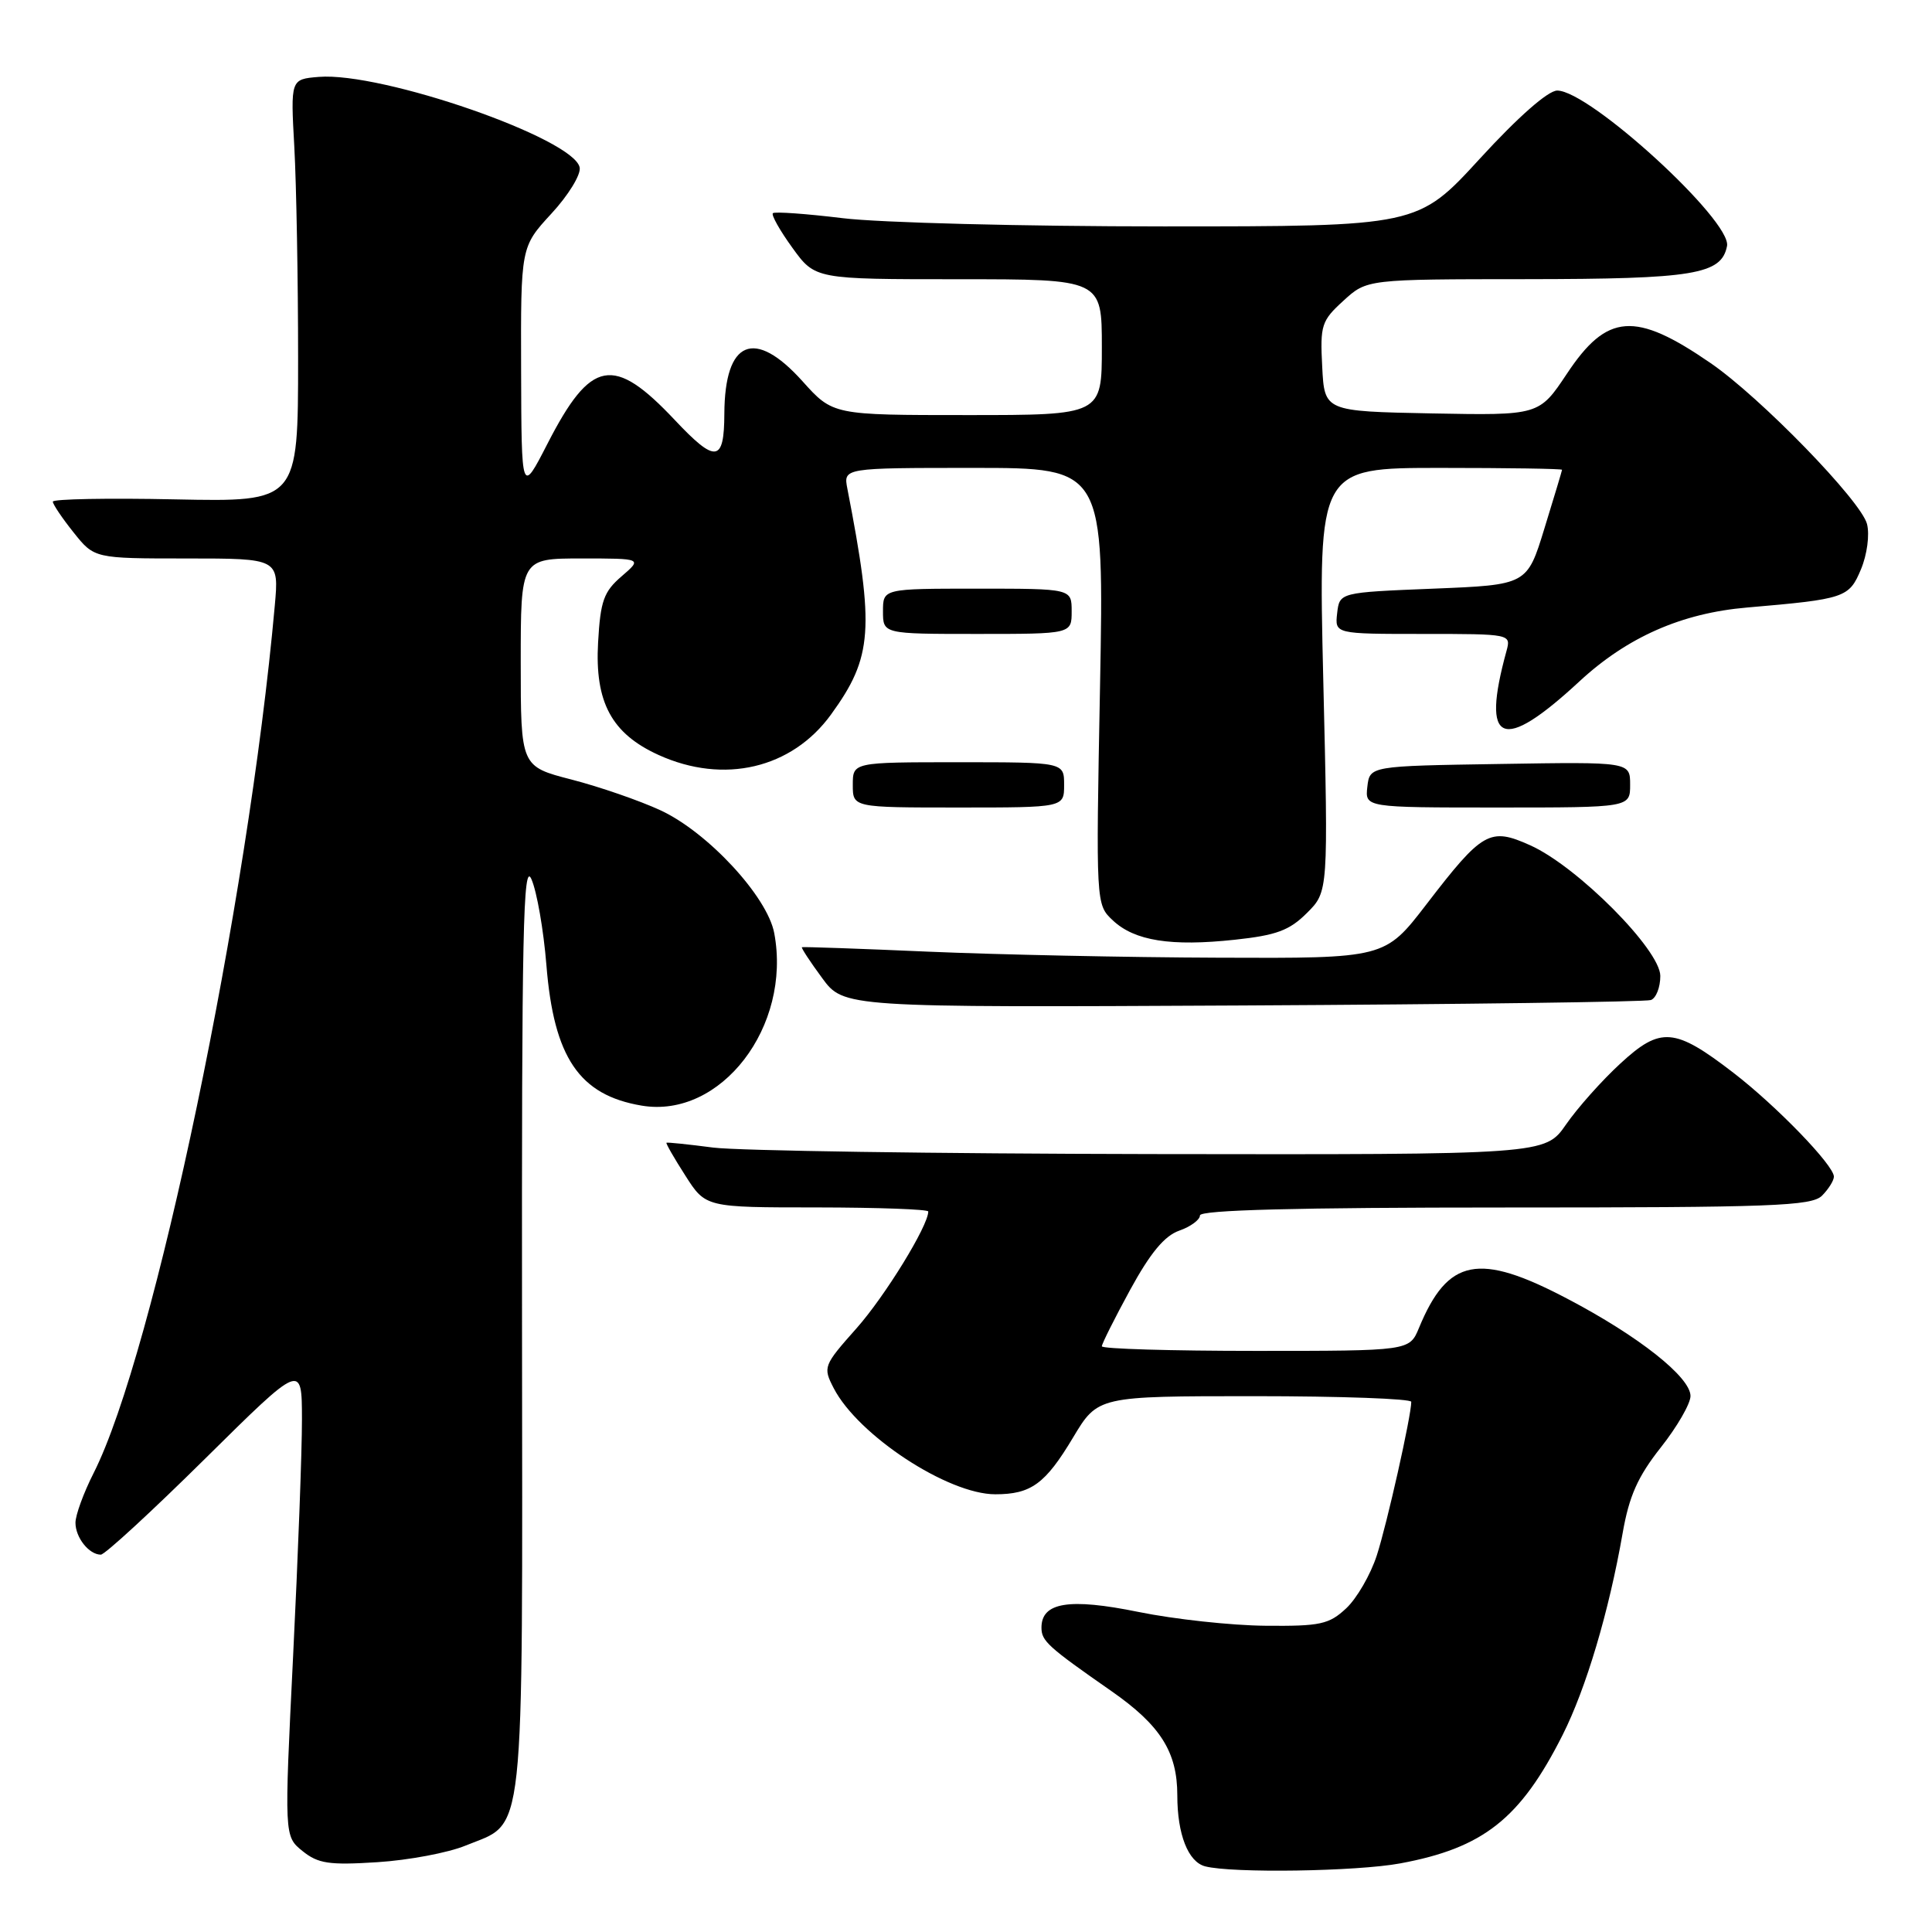 <?xml version="1.0" encoding="UTF-8" standalone="no"?>
<!DOCTYPE svg PUBLIC "-//W3C//DTD SVG 1.1//EN" "http://www.w3.org/Graphics/SVG/1.1/DTD/svg11.dtd" >
<svg xmlns="http://www.w3.org/2000/svg" xmlns:xlink="http://www.w3.org/1999/xlink" version="1.1" viewBox="0 0 256 256">
 <g >
 <path fill="currentColor"
d=" M 185.53 246.91 C 196.55 244.87 201.45 241.00 207.05 229.90 C 210.16 223.73 213.19 213.57 215.01 203.14 C 215.87 198.22 217.02 195.65 220.06 191.80 C 222.23 189.06 224.00 185.99 224.00 184.98 C 224.00 182.48 217.14 177.05 207.70 172.10 C 195.92 165.90 191.85 166.70 188.02 175.96 C 186.76 179.00 186.76 179.00 166.38 179.00 C 155.17 179.00 146.00 178.73 146.00 178.39 C 146.00 178.06 147.69 174.69 149.75 170.91 C 152.41 166.04 154.30 163.75 156.25 163.07 C 157.76 162.54 159.00 161.63 159.00 161.05 C 159.00 160.33 171.81 160.00 199.43 160.00 C 234.85 160.00 240.05 159.81 241.43 158.43 C 242.29 157.56 243.00 156.43 243.00 155.91 C 243.00 154.41 235.40 146.55 229.70 142.16 C 221.90 136.15 220.04 136.00 214.71 140.92 C 212.26 143.17 209.02 146.81 207.50 149.01 C 204.73 153.00 204.73 153.00 152.61 152.92 C 123.95 152.87 97.80 152.48 94.50 152.06 C 91.20 151.63 88.41 151.34 88.31 151.42 C 88.20 151.49 89.32 153.45 90.81 155.77 C 93.50 159.99 93.50 159.99 108.25 159.99 C 116.36 160.00 123.00 160.24 123.00 160.53 C 123.00 162.43 117.27 171.75 113.49 176.01 C 109.10 180.95 109.03 181.15 110.47 183.94 C 113.70 190.19 125.60 198.00 131.88 198.00 C 136.63 198.00 138.51 196.62 142.18 190.49 C 145.47 185.00 145.47 185.00 166.23 185.00 C 177.66 185.00 187.00 185.34 187.00 185.75 C 187.00 187.62 183.78 201.96 182.43 206.11 C 181.61 208.64 179.79 211.79 178.38 213.11 C 176.10 215.24 174.95 215.49 167.66 215.42 C 163.17 215.38 155.61 214.56 150.85 213.59 C 141.67 211.72 138.00 212.31 138.00 215.67 C 138.00 217.44 138.83 218.20 147.24 224.06 C 153.76 228.60 156.00 232.14 156.00 237.89 C 156.00 243.06 157.43 246.71 159.69 247.30 C 163.27 248.23 179.76 247.98 185.53 246.91 Z  M 61.69 244.55 C 69.68 241.27 69.23 245.43 69.17 175.61 C 69.12 123.52 69.32 113.98 70.42 116.50 C 71.14 118.15 72.03 123.26 72.40 127.86 C 73.38 140.13 76.75 145.11 85.02 146.50 C 95.51 148.27 104.92 136.03 102.59 123.64 C 101.68 118.80 93.78 110.27 87.52 107.37 C 84.76 106.09 79.46 104.26 75.75 103.30 C 69.00 101.56 69.00 101.56 69.00 87.78 C 69.00 74.00 69.00 74.00 77.06 74.00 C 85.11 74.00 85.11 74.00 82.36 76.37 C 80.00 78.40 79.56 79.62 79.25 85.12 C 78.80 93.05 81.04 97.21 87.27 100.04 C 95.91 103.96 104.93 101.84 110.12 94.67 C 115.64 87.06 115.90 83.38 112.28 64.75 C 111.75 62.00 111.75 62.00 129.03 62.00 C 146.30 62.00 146.30 62.00 145.76 90.93 C 145.21 119.85 145.21 119.85 147.46 121.96 C 150.34 124.67 155.16 125.43 163.62 124.52 C 169.13 123.93 170.86 123.29 173.18 120.97 C 176.01 118.15 176.01 118.15 175.34 90.07 C 174.68 62.00 174.68 62.00 190.84 62.00 C 199.73 62.00 206.99 62.11 206.98 62.25 C 206.97 62.39 205.92 65.88 204.65 70.00 C 202.35 77.50 202.35 77.50 189.92 78.00 C 177.50 78.50 177.50 78.50 177.18 81.25 C 176.87 84.00 176.87 84.00 188.55 84.00 C 200.18 84.00 200.23 84.01 199.62 86.25 C 196.21 98.66 198.99 99.82 209.28 90.29 C 215.62 84.42 222.83 81.24 231.50 80.50 C 244.50 79.38 245.01 79.21 246.59 75.43 C 247.40 73.49 247.75 70.87 247.39 69.44 C 246.63 66.40 233.28 52.66 226.66 48.11 C 216.65 41.22 212.95 41.50 207.63 49.51 C 203.94 55.05 203.94 55.05 189.72 54.78 C 175.50 54.50 175.50 54.50 175.20 48.60 C 174.91 43.09 175.10 42.50 178.01 39.85 C 181.12 37.00 181.12 37.00 202.31 36.99 C 224.46 36.97 228.11 36.37 228.84 32.60 C 229.48 29.26 210.63 12.00 206.34 12.00 C 205.13 12.00 201.16 15.49 196.11 21.00 C 187.86 30.00 187.86 30.00 154.18 30.00 C 135.66 30.00 116.53 29.51 111.67 28.91 C 106.81 28.32 102.65 28.02 102.41 28.25 C 102.18 28.49 103.34 30.55 105.00 32.84 C 108.01 37.00 108.01 37.00 127.01 37.00 C 146.00 37.00 146.00 37.00 146.00 46.00 C 146.00 55.00 146.00 55.00 128.18 55.00 C 110.36 55.00 110.36 55.00 106.32 50.50 C 99.96 43.43 96.03 45.07 95.98 54.82 C 95.96 61.28 94.84 61.42 89.41 55.65 C 81.27 47.01 78.30 47.57 72.53 58.82 C 69.10 65.50 69.10 65.50 69.05 49.11 C 69.00 32.72 69.00 32.72 73.06 28.31 C 75.30 25.89 76.99 23.14 76.81 22.20 C 76.10 18.36 50.59 9.50 42.23 10.19 C 38.50 10.50 38.50 10.50 39.00 19.50 C 39.27 24.45 39.50 37.05 39.50 47.50 C 39.50 66.50 39.50 66.50 23.25 66.17 C 14.31 65.98 7.00 66.12 7.00 66.47 C 7.00 66.82 8.24 68.66 9.75 70.55 C 12.50 74.00 12.50 74.00 24.73 74.00 C 36.97 74.00 36.97 74.00 36.41 80.25 C 32.88 119.70 20.42 179.38 12.40 195.20 C 11.08 197.80 10.00 200.76 10.00 201.77 C 10.00 203.74 11.80 206.00 13.36 206.00 C 13.89 206.00 20.10 200.28 27.16 193.30 C 40.00 180.60 40.00 180.60 40.01 188.05 C 40.02 192.15 39.49 206.26 38.84 219.40 C 37.66 243.31 37.66 243.31 40.08 245.27 C 42.15 246.94 43.60 247.16 50.00 246.75 C 54.12 246.49 59.39 245.50 61.69 244.55 Z  M 218.75 132.51 C 219.44 132.26 220.00 130.83 220.00 129.32 C 220.00 125.86 208.99 114.79 202.75 112.00 C 197.41 109.60 196.44 110.15 189.00 119.84 C 183.50 126.99 183.50 126.99 161.50 126.90 C 149.40 126.86 132.07 126.49 123.00 126.10 C 113.92 125.70 106.39 125.44 106.26 125.51 C 106.13 125.58 107.33 127.41 108.92 129.57 C 111.80 133.50 111.80 133.50 164.65 133.23 C 193.72 133.08 218.06 132.75 218.75 132.51 Z  M 141.00 104.00 C 141.00 101.00 141.00 101.00 127.00 101.00 C 113.00 101.00 113.00 101.00 113.00 104.00 C 113.00 107.00 113.00 107.00 127.00 107.00 C 141.00 107.00 141.00 107.00 141.00 104.00 Z  M 216.00 103.98 C 216.00 100.95 216.00 100.95 198.75 101.23 C 181.50 101.50 181.50 101.50 181.18 104.25 C 180.87 107.00 180.87 107.00 198.43 107.00 C 216.00 107.00 216.00 107.00 216.00 103.98 Z  M 142.00 81.00 C 142.00 78.00 142.00 78.00 129.50 78.00 C 117.00 78.00 117.00 78.00 117.00 81.00 C 117.00 84.00 117.00 84.00 129.50 84.00 C 142.00 84.00 142.00 84.00 142.00 81.00 Z "/>
</g>
</svg>